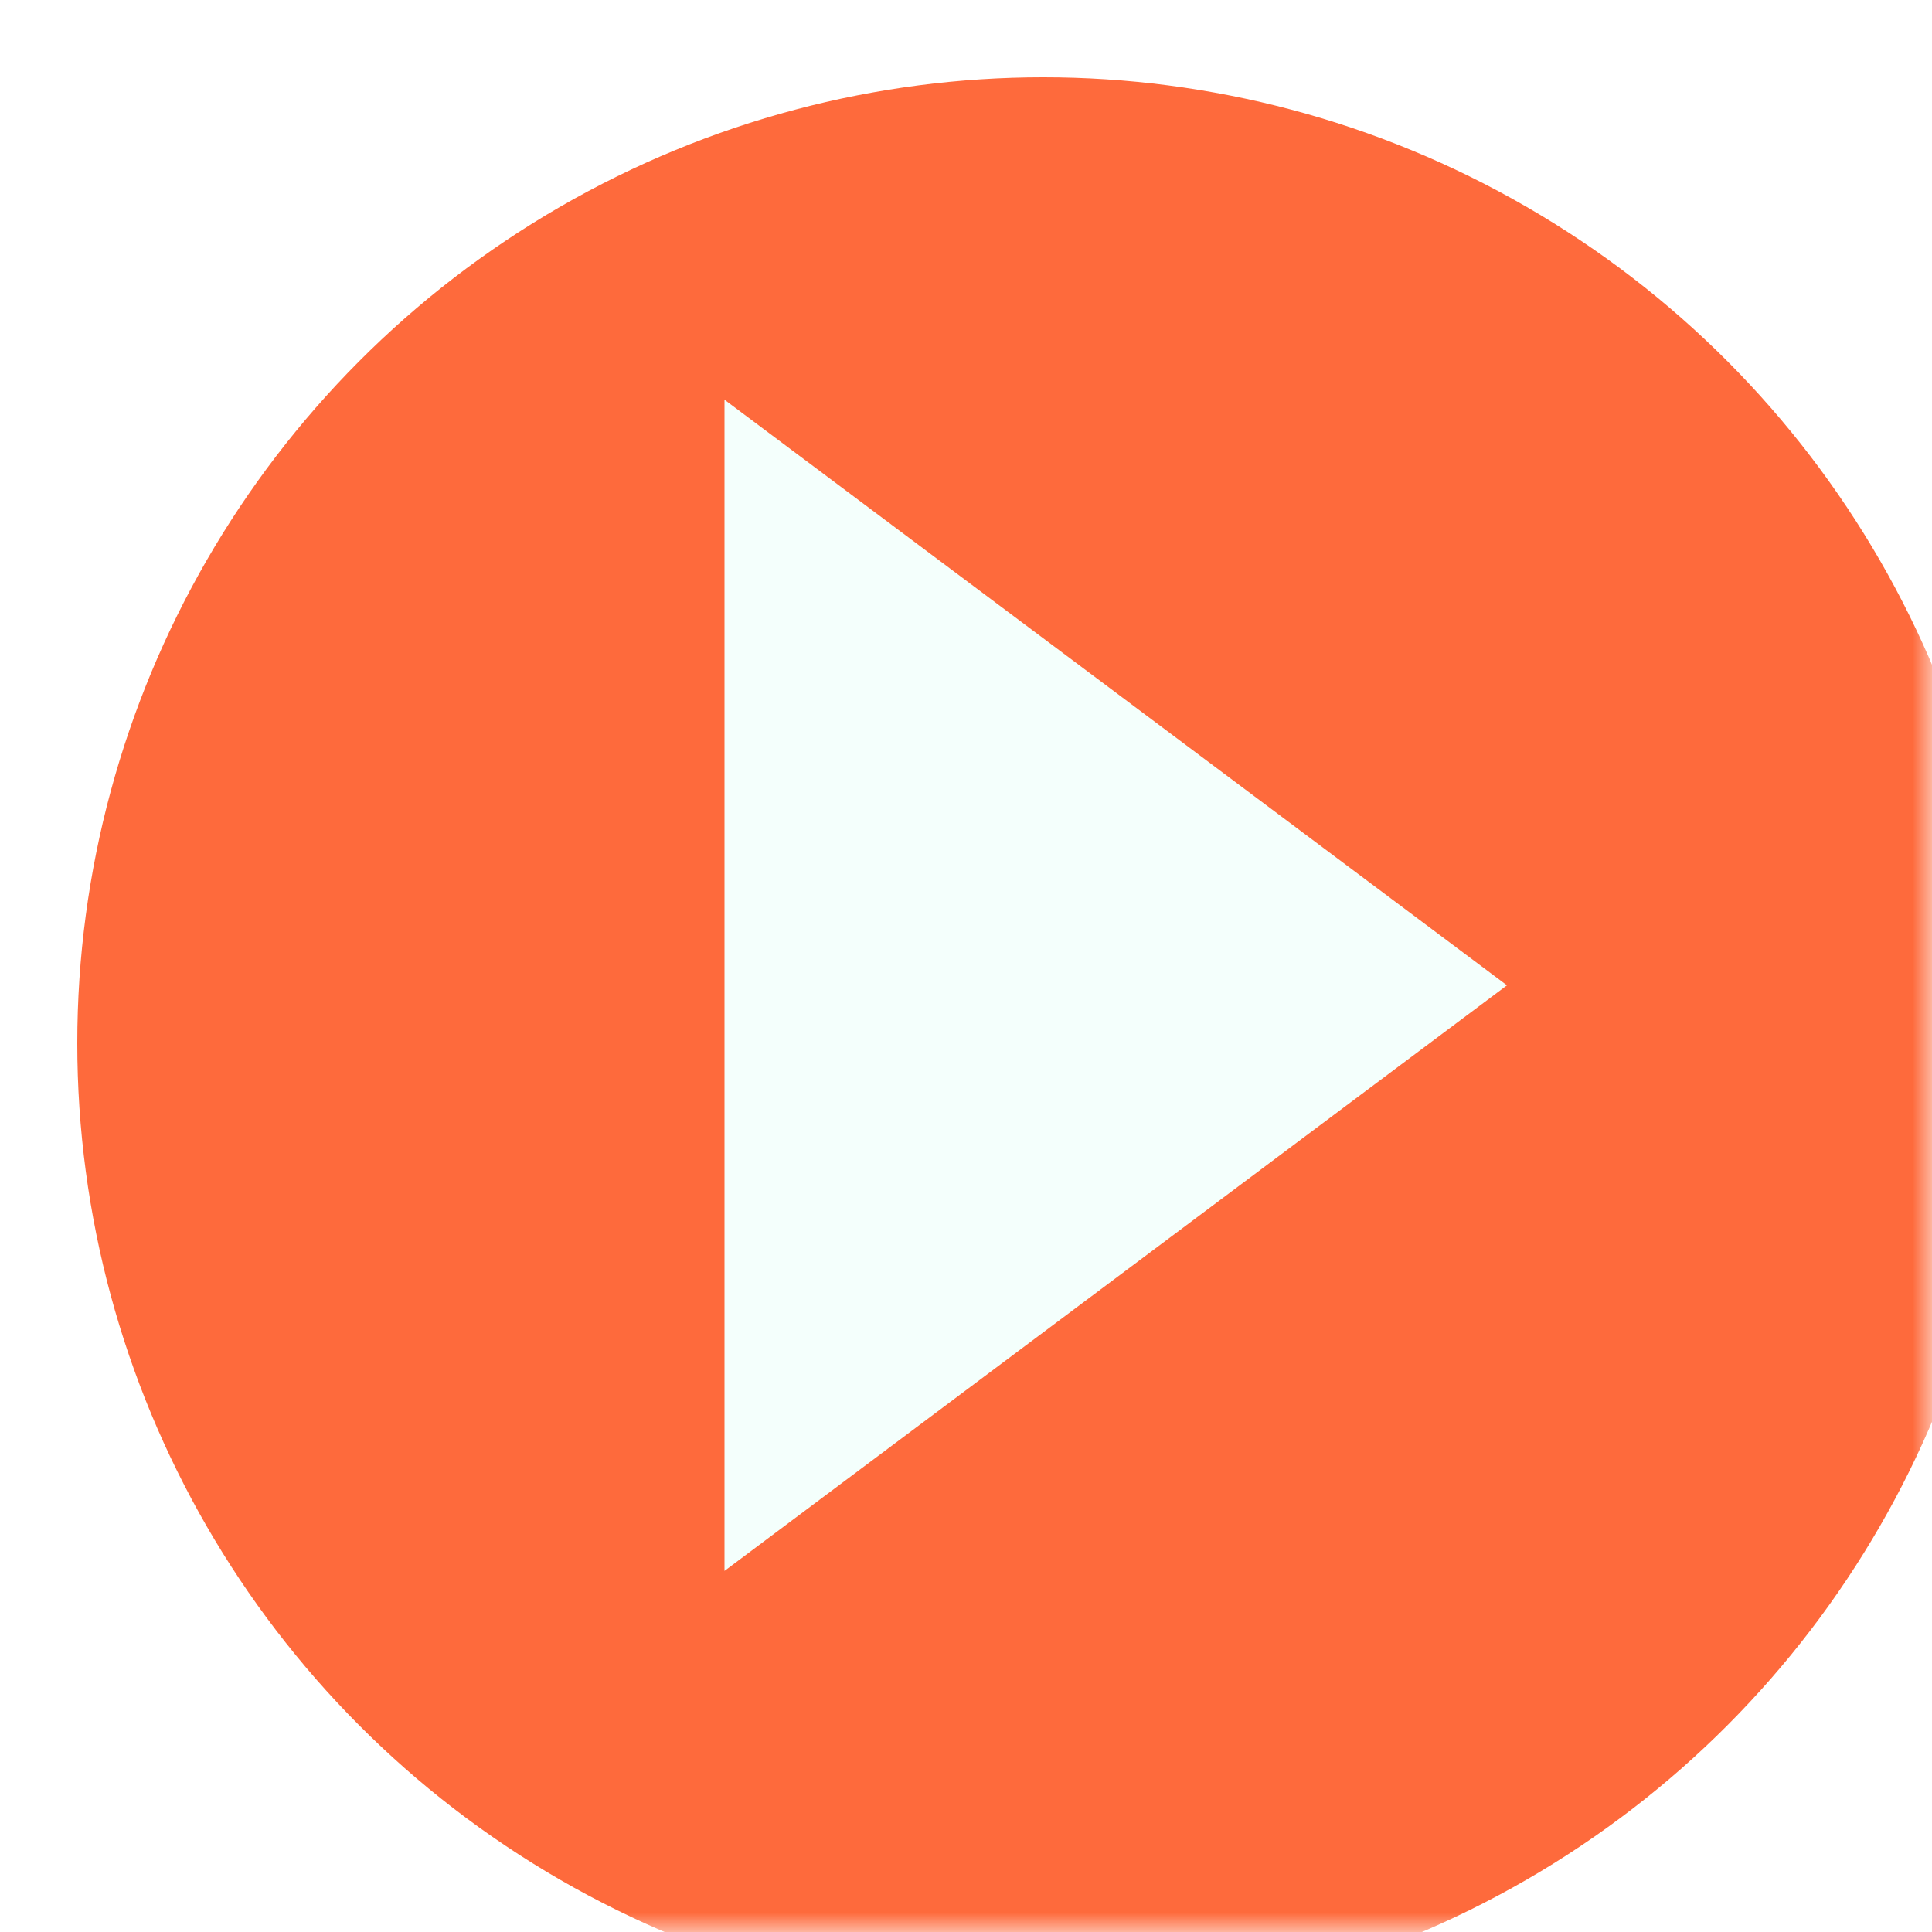 <svg width="50" height="50" viewBox="0 0 50 50" fill="none" xmlns="http://www.w3.org/2000/svg">
<mask id="mask0_130_69" style="mask-type:alpha" maskUnits="userSpaceOnUse" x="0" y="0" width="50" height="50">
<rect width="50" height="50" fill="#D9D9D9"/>
</mask>
<g mask="url(#mask0_130_69)">
<g filter="url(#filter0_d_130_69)">
<circle cx="25" cy="25" r="25" fill="#FE6A3C"/>
</g>
<path d="M39 25.5L18.75 40.655L18.75 10.345L39 25.5Z" fill="#F4FFFC"/>
</g>
<defs>
<filter id="filter0_d_130_69" x="-6" y="-6" width="66" height="66" filterUnits="userSpaceOnUse" color-interpolation-filters="sRGB">
<feFlood flood-opacity="0" result="BackgroundImageFix"/>
<feColorMatrix in="SourceAlpha" type="matrix" values="0 0 0 0 0 0 0 0 0 0 0 0 0 0 0 0 0 0 127 0" result="hardAlpha"/>
<feOffset dx="2" dy="2"/>
<feGaussianBlur stdDeviation="4"/>
<feComposite in2="hardAlpha" operator="out"/>
<feColorMatrix type="matrix" values="0 0 0 0 0.154 0 0 0 0 0.634 0 0 0 0 1 0 0 0 0.15 0"/>
<feBlend mode="normal" in2="BackgroundImageFix" result="effect1_dropShadow_130_69"/>
<feBlend mode="normal" in="SourceGraphic" in2="effect1_dropShadow_130_69" result="shape"/>
</filter>
</defs>
</svg>
